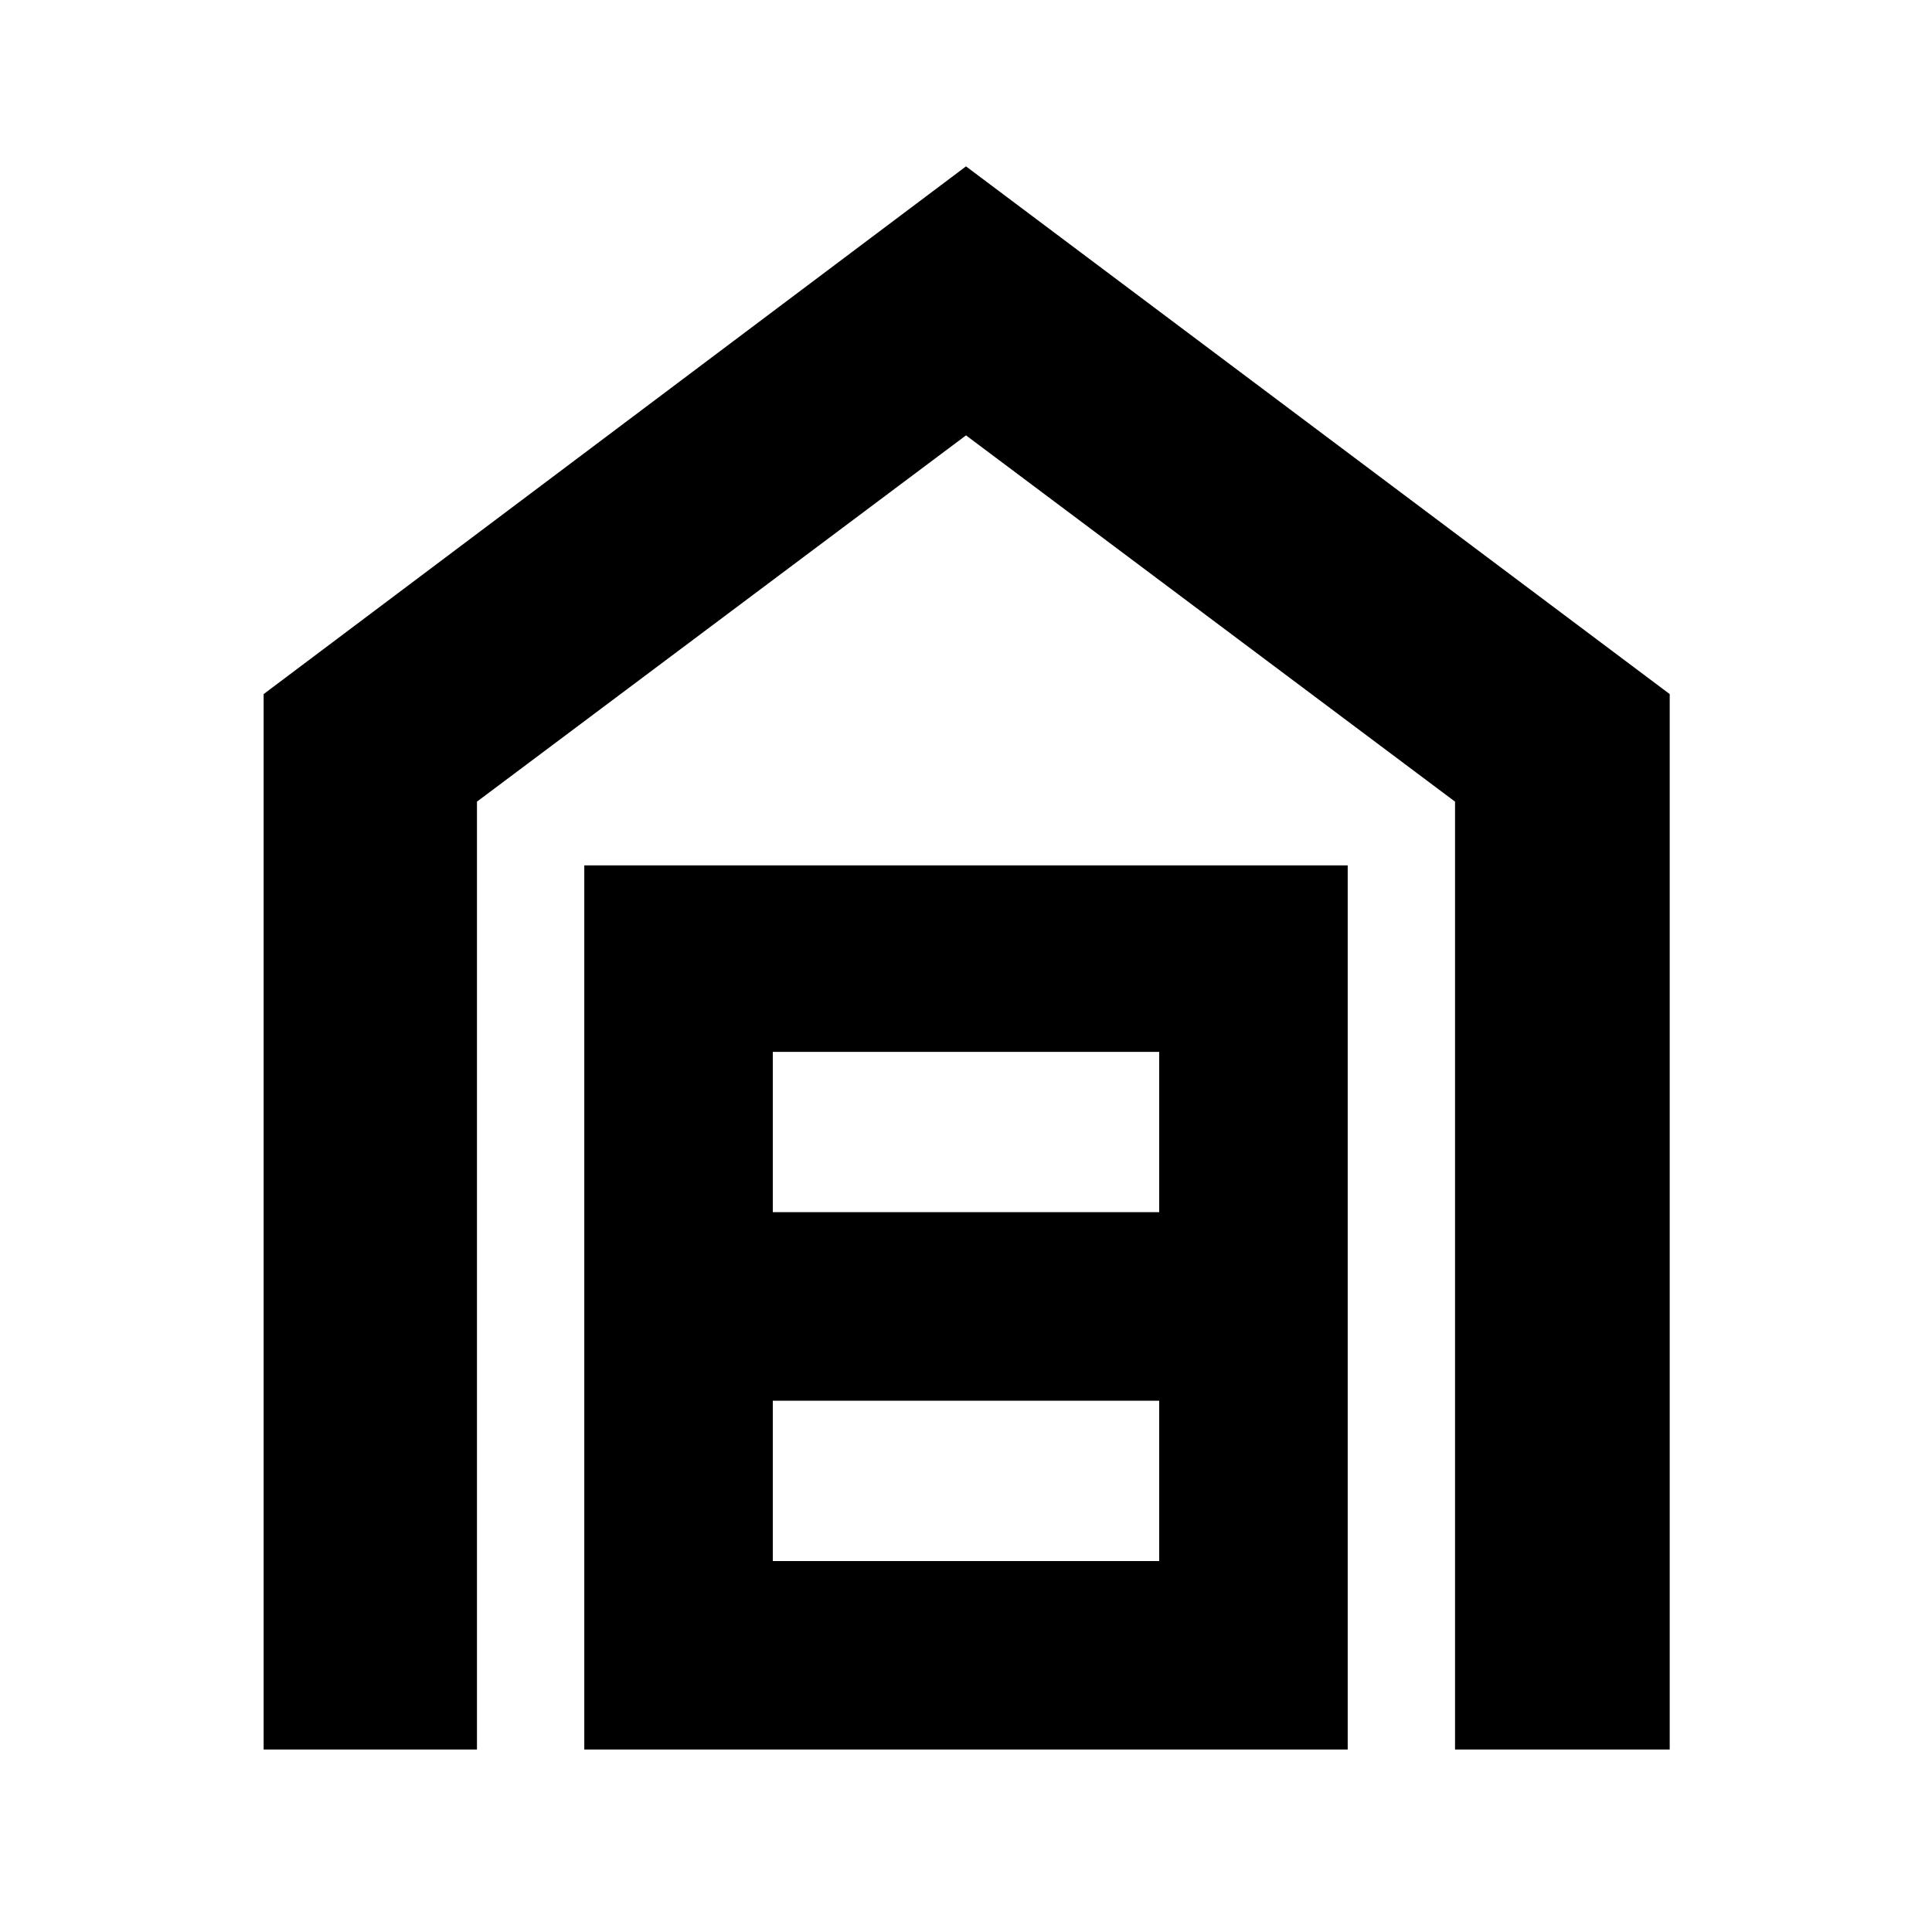 <svg xmlns="http://www.w3.org/2000/svg" height="40" viewBox="0 -960 960 960" width="40"><path d="M131-90.67v-524.44l349-262.22 349.67 262.22v524.44H723v-471l-243-182-243 182v471H131Zm253-93.66h192V-264H384v79.67Zm0-173.34h192v-79.66H384v79.66Zm-93.67 267V-530h379.34v439.33H290.33Z"/></svg>
